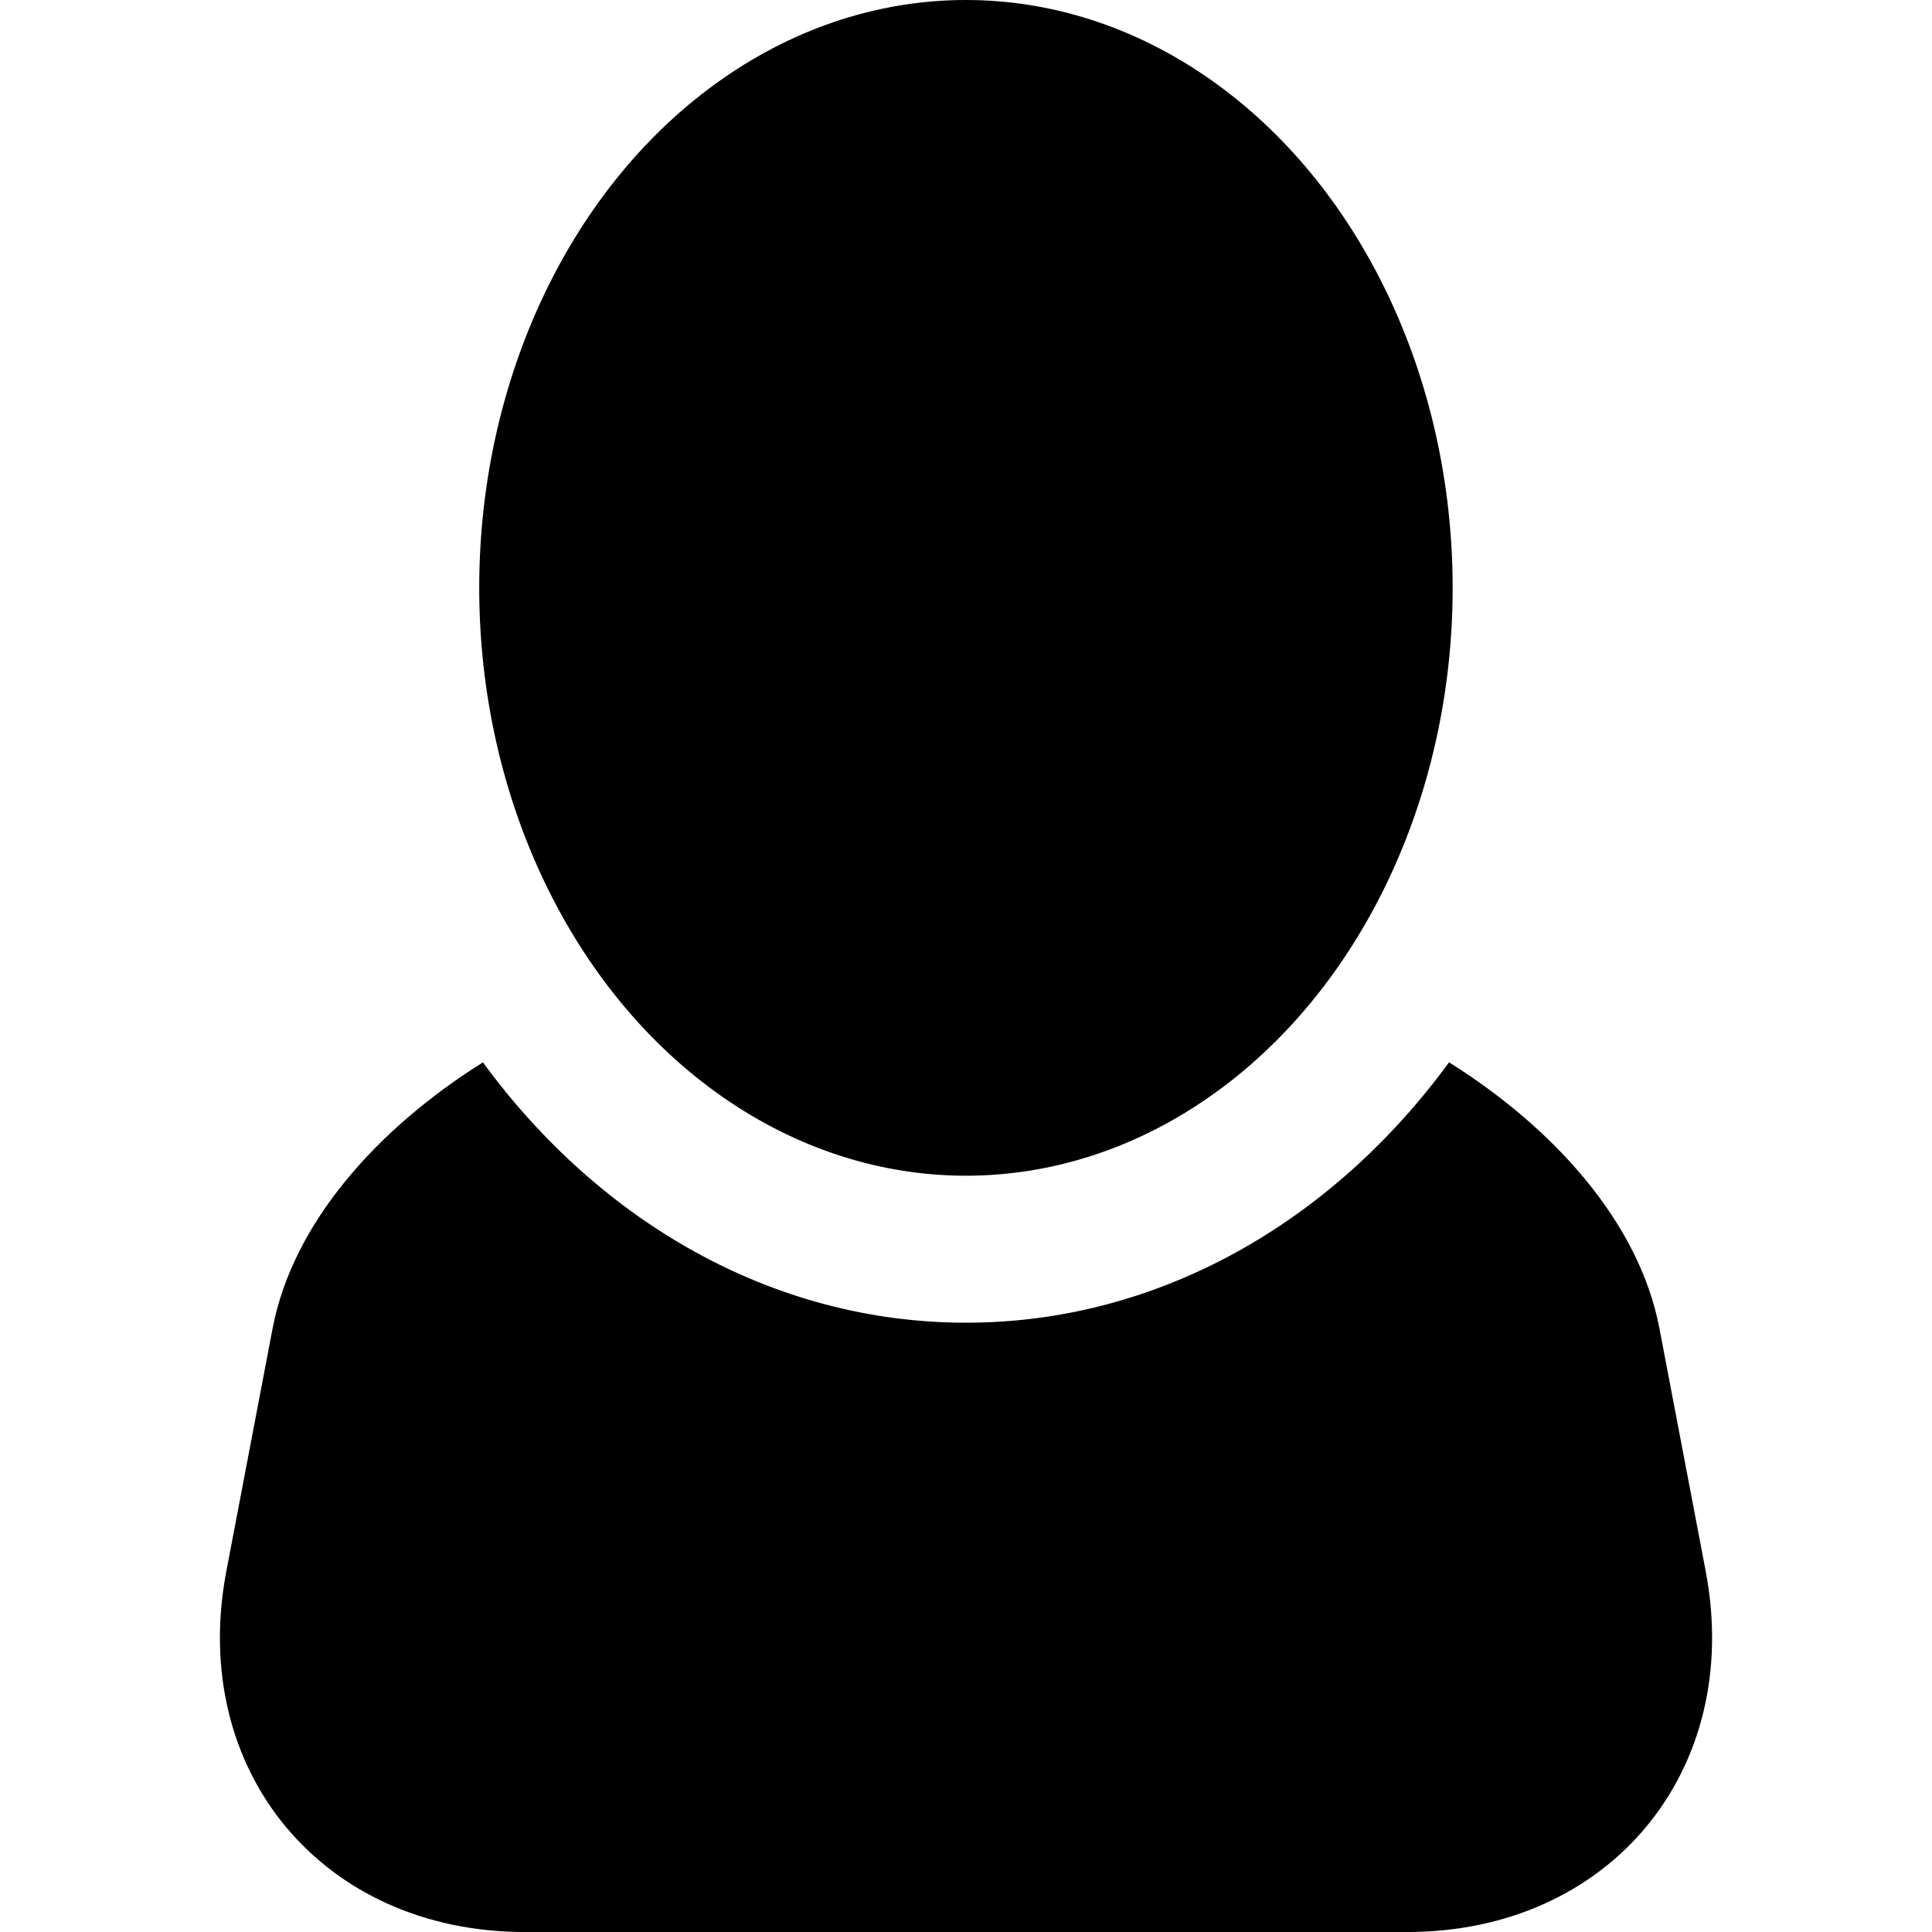 <?xml version="1.0" encoding="iso-8859-1"?>
<!-- Generator: Adobe Illustrator 16.0.0, SVG Export Plug-In . SVG Version: 6.00 Build 0)  -->
<!DOCTYPE svg PUBLIC "-//W3C//DTD SVG 1.1//EN" "http://www.w3.org/Graphics/SVG/1.1/DTD/svg11.dtd">
<svg version="1.1" id="Capa_1" xmlns="http://www.w3.org/2000/svg" xmlns:xlink="http://www.w3.org/1999/xlink" x="0px" y="0px"
	 width="46.685px" height="46.686px" viewBox="0 0 46.685 46.686" style="enable-background:new 0 0 46.685 46.686;"
	 xml:space="preserve">
<g>
	<path d="M41.216,37.962l-1.117-5.86c-0.485-2.551-2.538-4.836-5.084-6.432c-2.812,3.844-6.998,6.292-11.673,6.292
		c-4.675,0-8.861-2.448-11.672-6.291c-2.546,1.595-4.598,3.881-5.083,6.431l-1.117,5.86c-0.918,4.817,2.314,8.724,7.218,8.724
		h21.311C38.901,46.686,42.132,42.779,41.216,37.962z"/>
	<ellipse cx="23.341" cy="14.205" rx="11.761" ry="14.205"/>
</g>
<g>
</g>
<g>
</g>
<g>
</g>
<g>
</g>
<g>
</g>
<g>
</g>
<g>
</g>
<g>
</g>
<g>
</g>
<g>
</g>
<g>
</g>
<g>
</g>
<g>
</g>
<g>
</g>
<g>
</g>
</svg>
